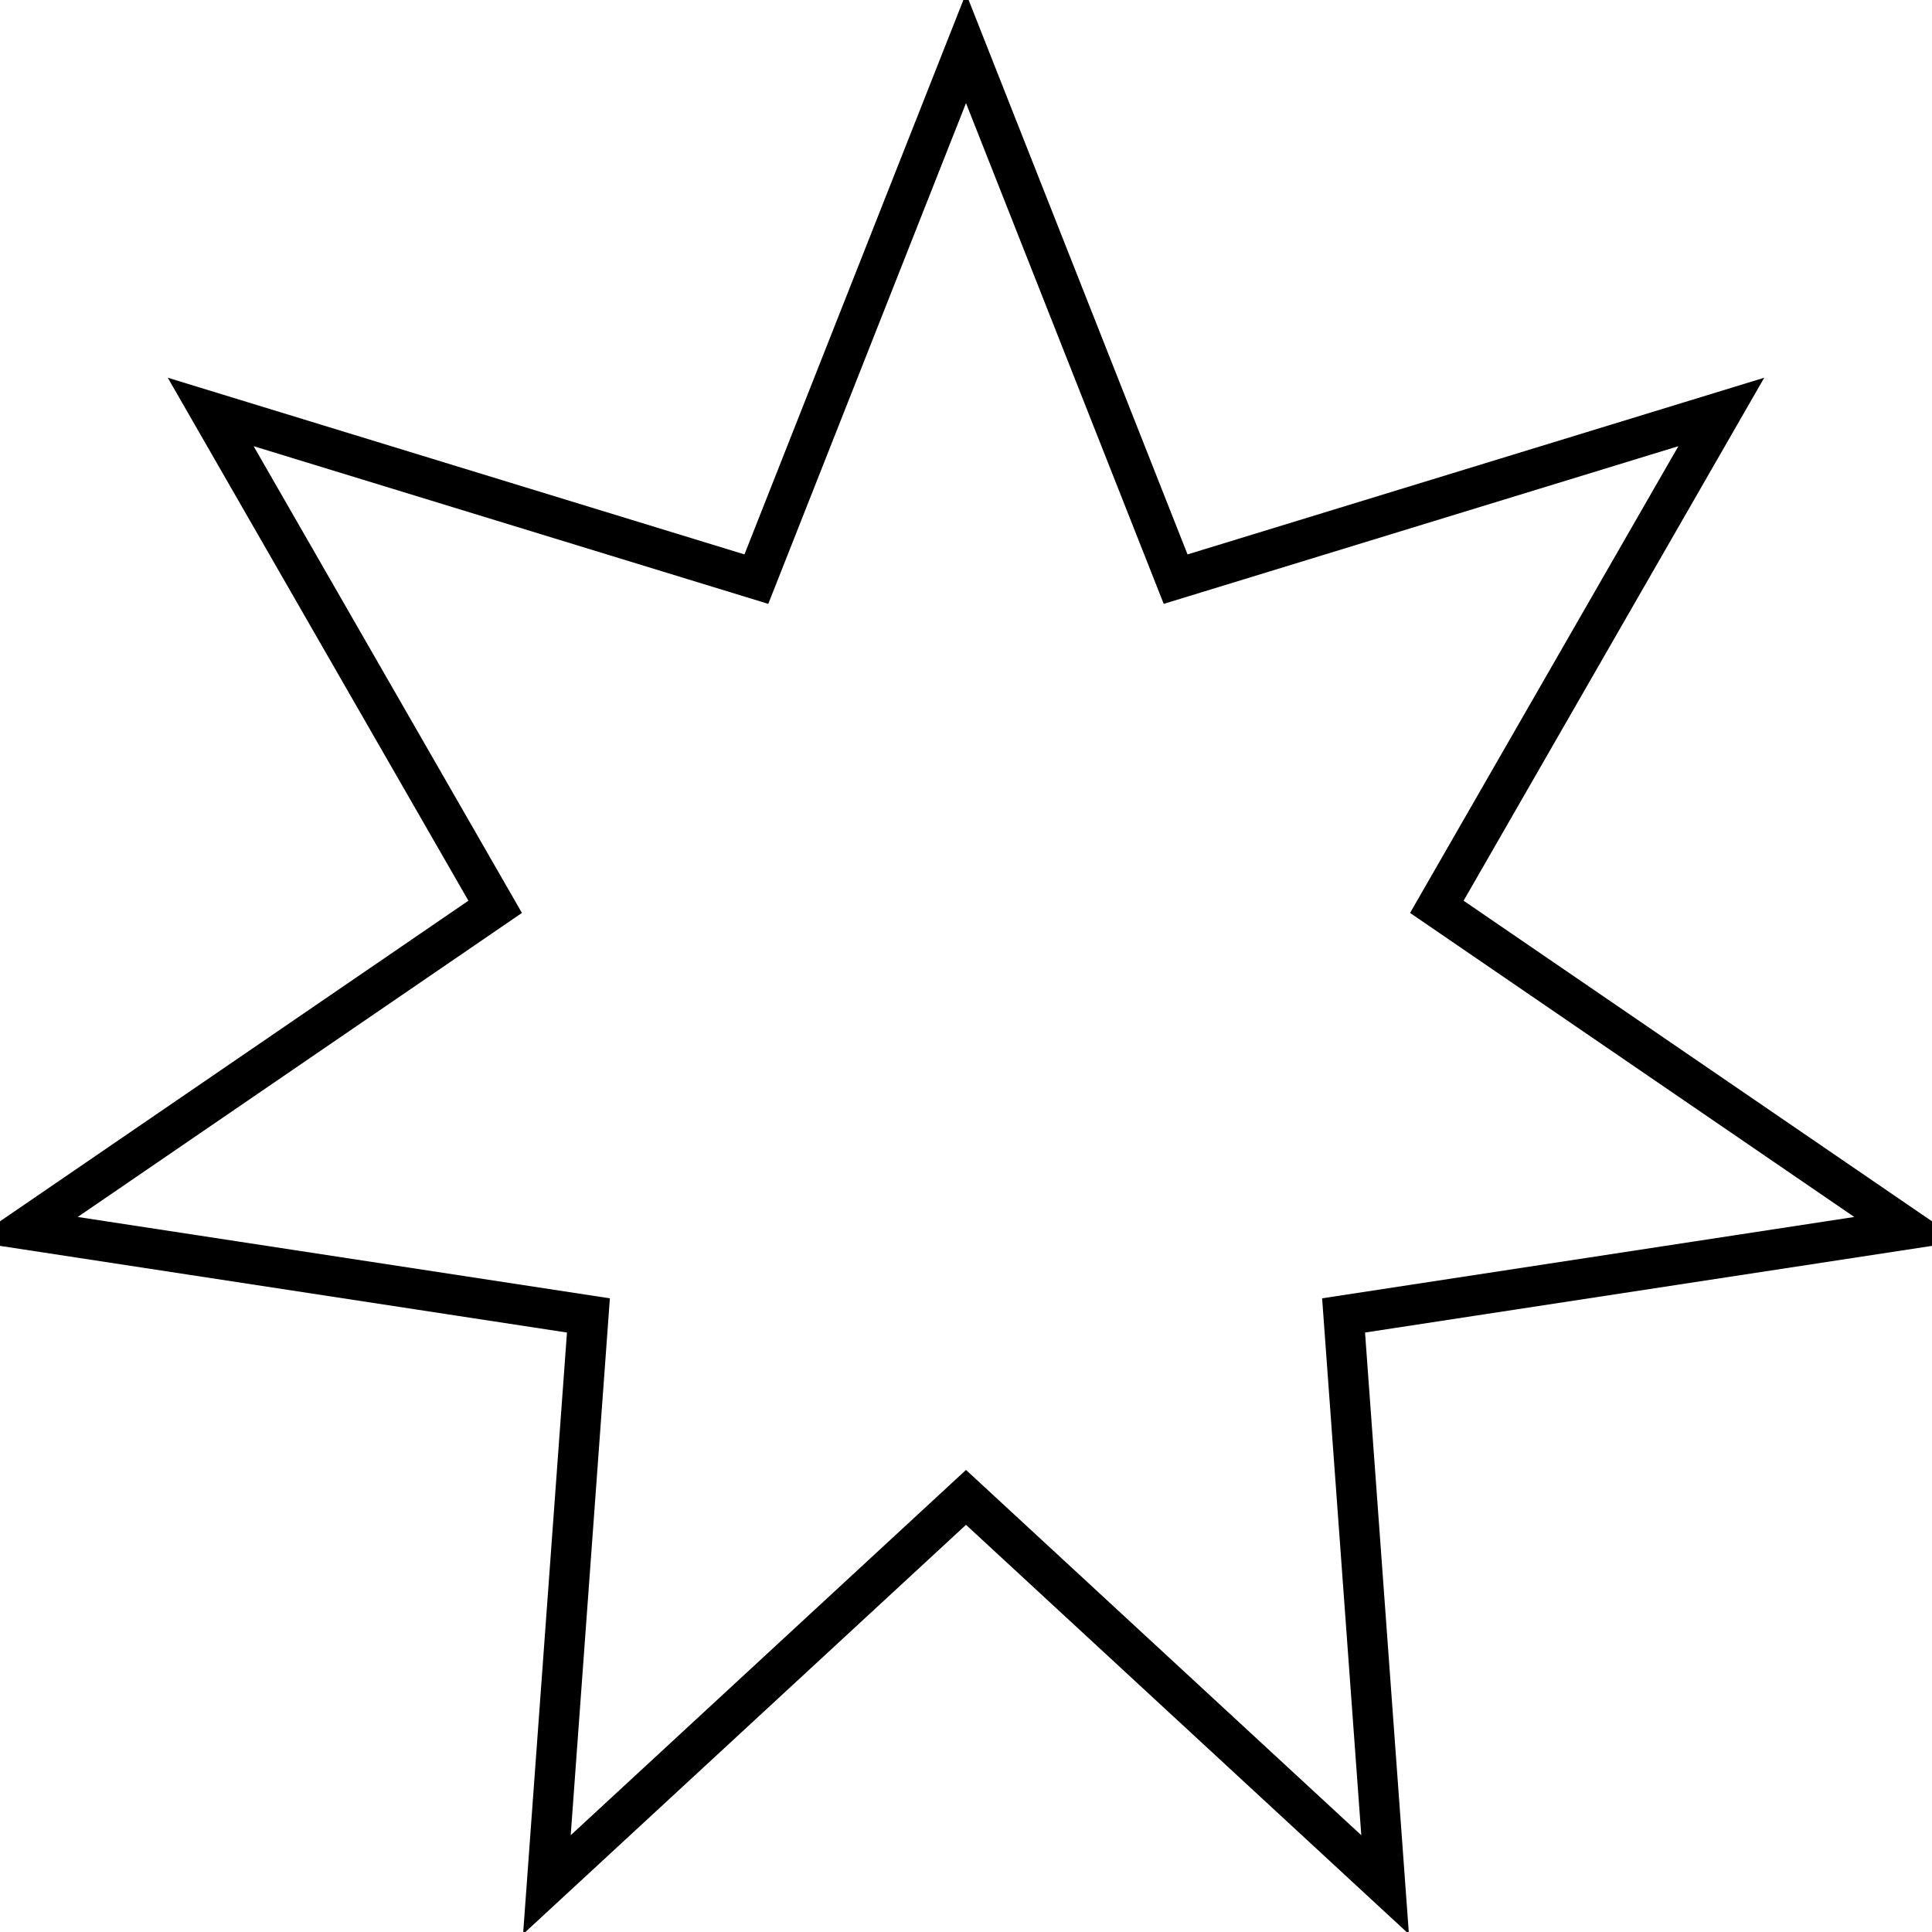 <?xml version="1.0" encoding="UTF-8" standalone="no"?>
<svg
   xmlns:dc="http://purl.org/dc/elements/1.1/"
   xmlns:cc="http://creativecommons.org/ns#"
   xmlns:rdf="http://www.w3.org/1999/02/22-rdf-syntax-ns#"
   xmlns:svg="http://www.w3.org/2000/svg"
   xmlns="http://www.w3.org/2000/svg"
   xmlns:sodipodi="http://sodipodi.sourceforge.net/DTD/sodipodi-0.dtd"
   xmlns:inkscape="http://www.inkscape.org/namespaces/inkscape"
   inkscape:version="1.0 (4035a4fb49, 2020-05-01)"
   id="svg2193"
   version="1.1"
   viewBox="0 0 12.7 12.7"
   height="48"
   width="48"
   sodipodi:docname="conv_star.svg">
  <defs
     id="defs2187" />
  <sodipodi:namedview
     units="px"
     showgrid="true"
     inkscape:document-rotation="0"
     inkscape:current-layer="layer1"
     inkscape:document-units="px"
     inkscape:cy="22.953636"
     inkscape:cx="29.574802"
     inkscape:zoom="16"
     inkscape:pageshadow="2"
     inkscape:pageopacity="0.0"
     borderopacity="1.0"
     bordercolor="#666666"
     pagecolor="#ffffff"
     id="base"
     inkscape:showpageshadow="false"
     inkscape:window-width="1920"
     inkscape:window-height="1027"
     inkscape:window-x="1912"
     inkscape:window-y="-8"
     inkscape:window-maximized="1"
     showguides="true"
     inkscape:guide-bbox="true"
     inkscape:snap-global="true">
    <inkscape:grid
       type="xygrid"
       id="grid830" />
  </sodipodi:namedview>
  <g
     id="layer1"
     inkscape:groupmode="layer"
     inkscape:label="Layer 1">
    <path
       sodipodi:type="star"
       style="opacity:0.999;fill:none;stroke:#000000;stroke-width:0.265;stroke-linecap:round;stroke-miterlimit:4;stroke-dasharray:none;stroke-dashoffset:0"
       id="path1164"
       sodipodi:sides="7"
       sodipodi:cx="6.3500643"
       sodipodi:cy="6.6674676"
       sodipodi:r1="6.3500662"
       sodipodi:r2="3.1750331"
       sodipodi:arg1="-1.5707963"
       sodipodi:arg2="-1.1219974"
       inkscape:flatsided="false"
       inkscape:rounded="0"
       inkscape:randomized="0"
       d="M 6.35,0.317 7.728,3.807 11.315,2.708 9.445,5.961 12.541,8.08 8.832,8.647 9.105,12.389 6.35,9.843 3.595,12.389 3.868,8.647 0.159,8.08 3.255,5.961 1.385,2.708 4.972,3.807 Z"
       inkscape:transform-center-y="-0.31442651" />
  </g>
</svg>
